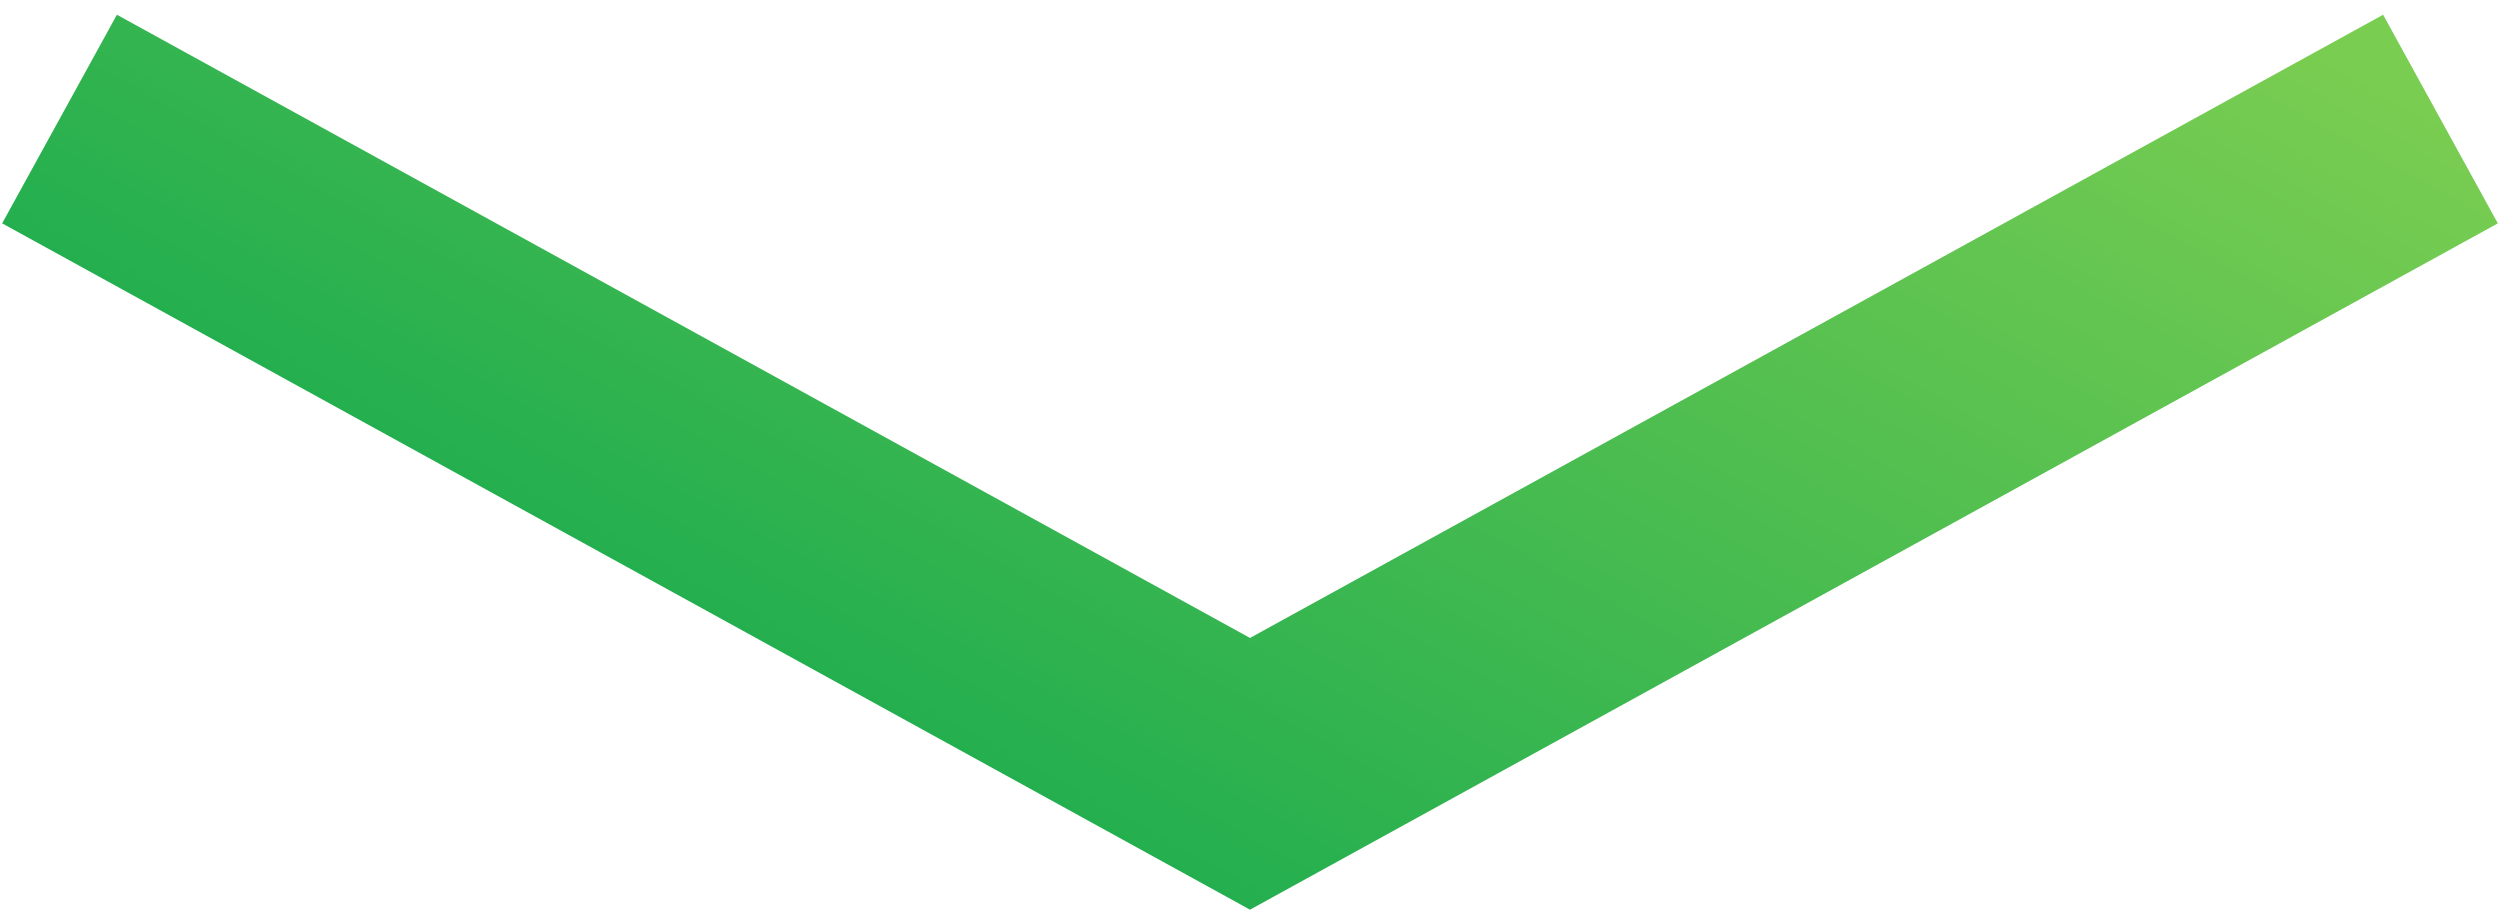 <svg viewBox="0 0 84 31" fill="none" xmlns="http://www.w3.org/2000/svg">
<path d="M2 4L42 26L82 4" stroke="url(#arrow_down_linear)" stroke-width="8"/>
<defs>
<linearGradient id="arrow_down_linear" x1="82" y1="4" x2="58.775" y2="46.227" gradientUnits="userSpaceOnUse">
<stop stop-color="#79CD51"/>
<stop offset="1" stop-color="#19AB4F"/>
</linearGradient>
</defs>
</svg>
